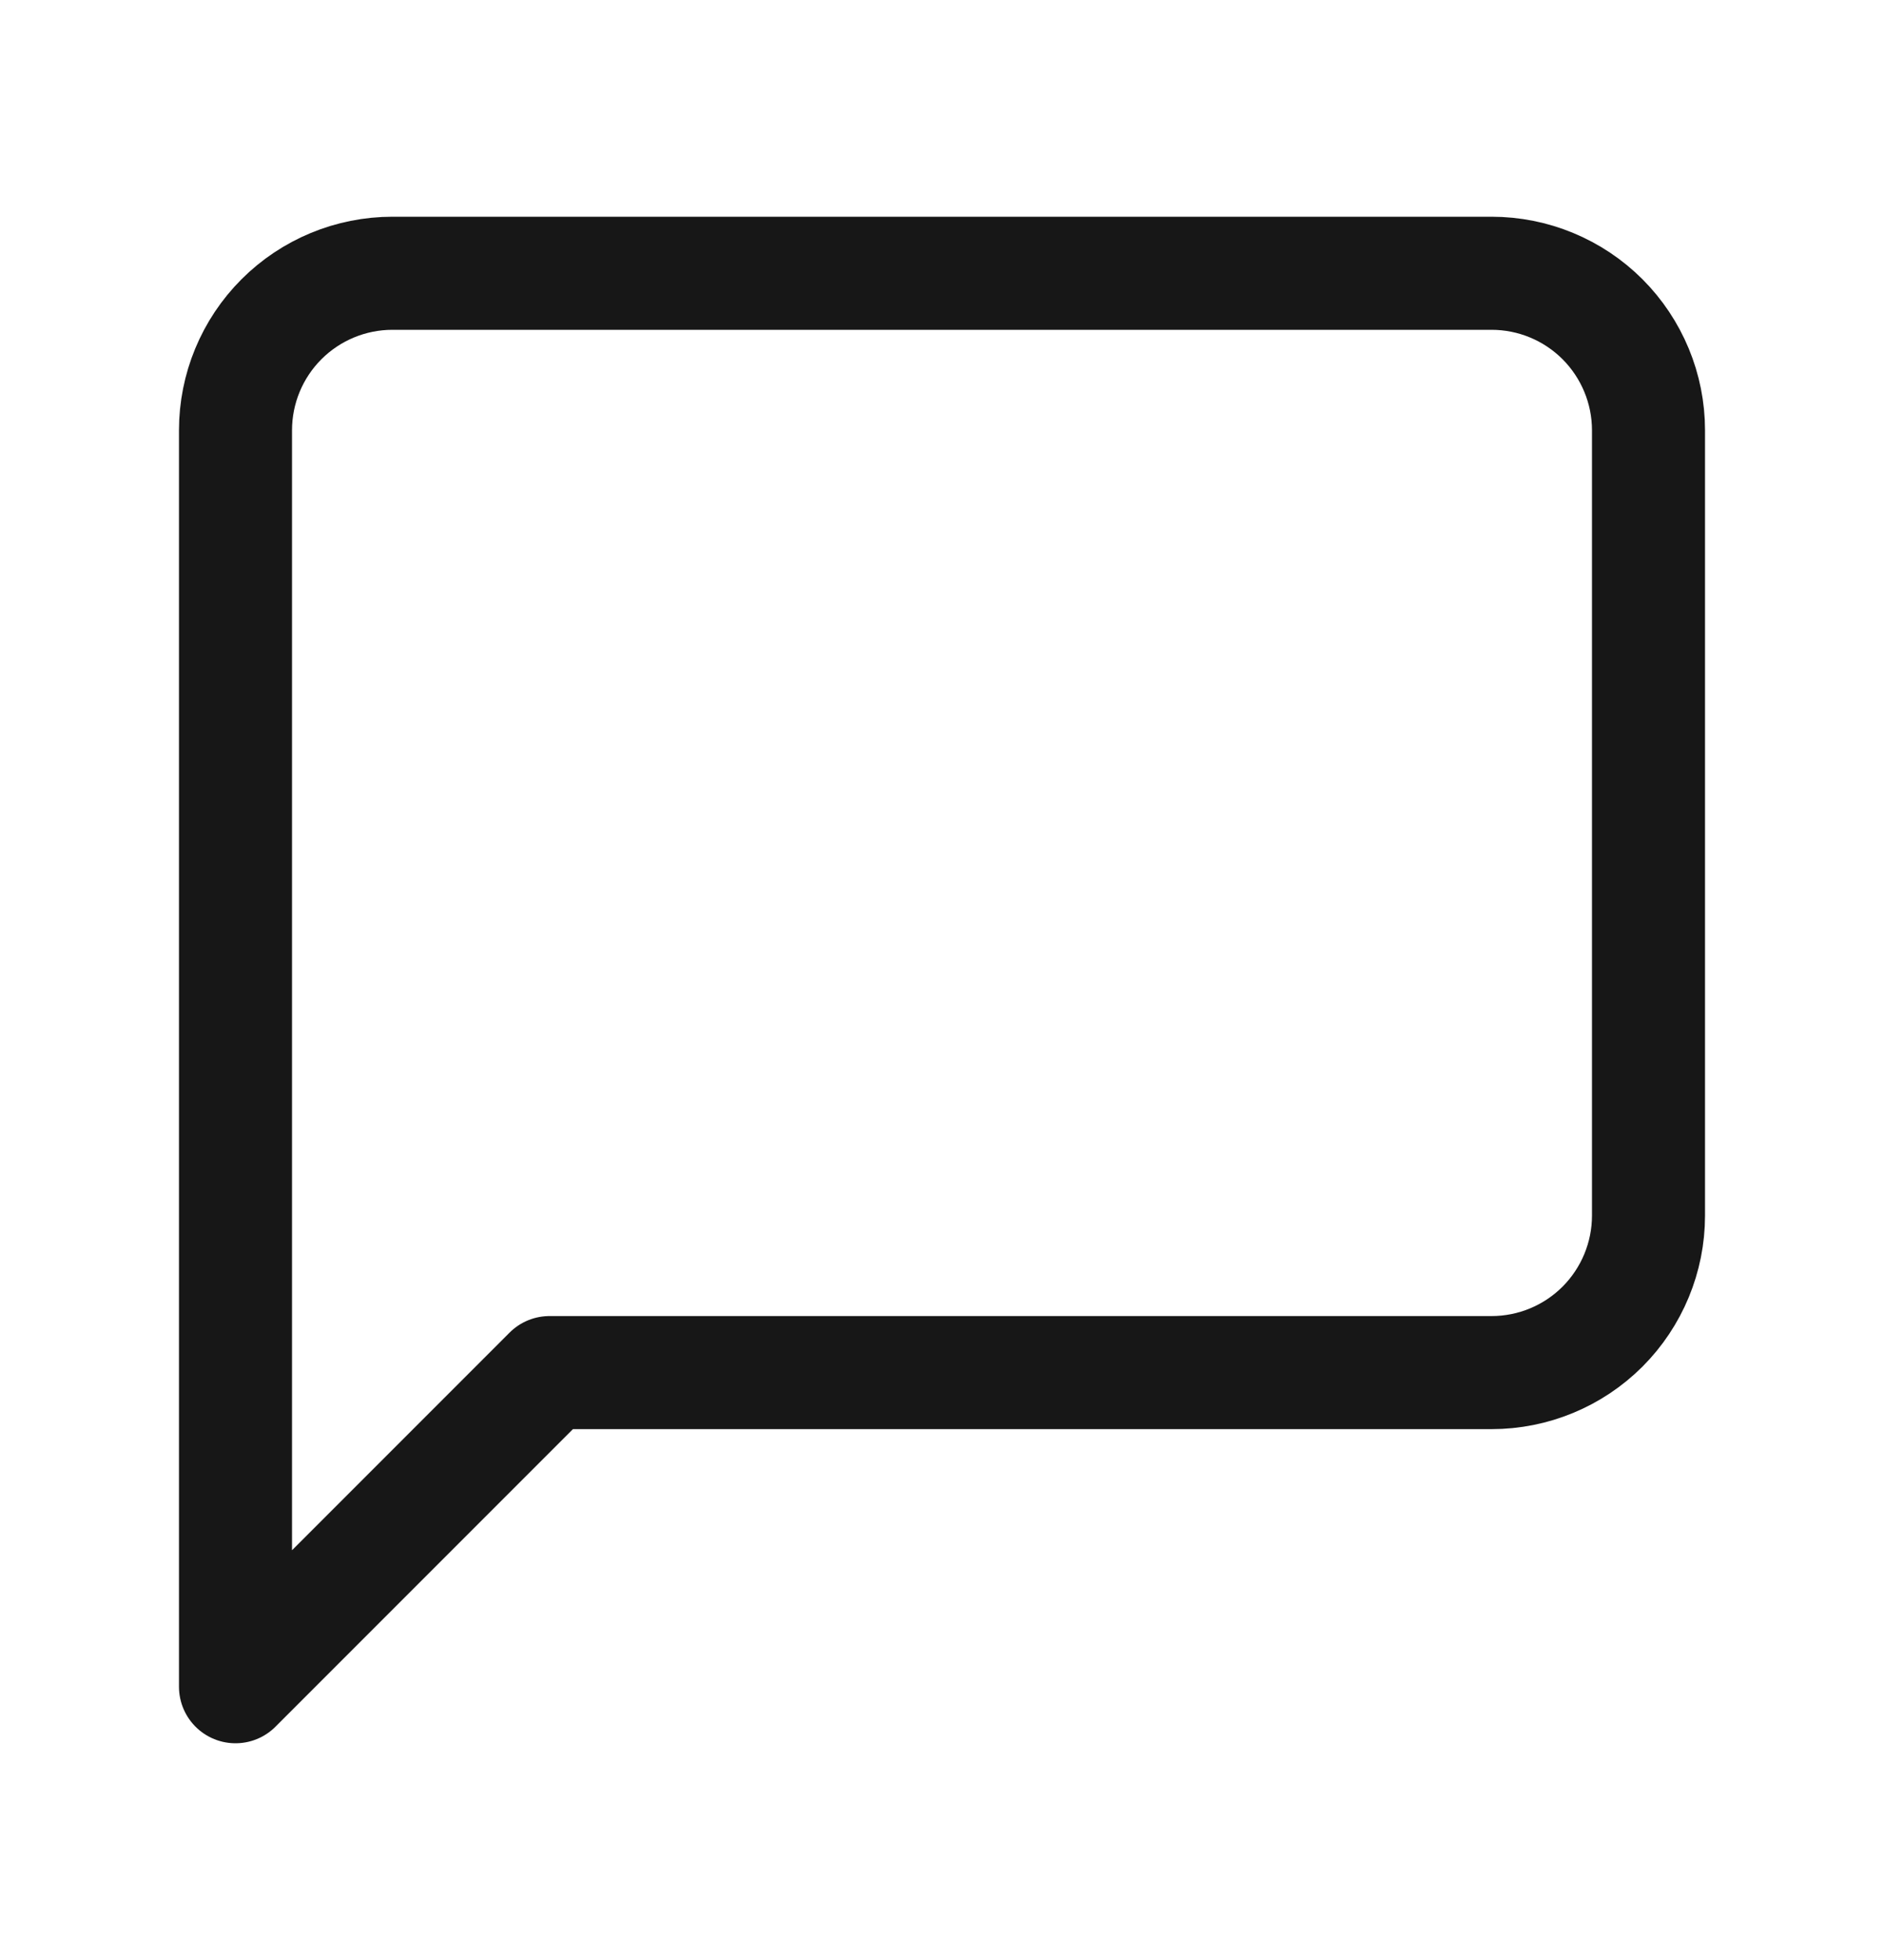 <svg width="25" height="26" viewBox="0 0 25 26" fill="none" xmlns="http://www.w3.org/2000/svg">
<g id="message-square">
<path id="Vector" d="M21.875 16.125C21.875 16.677 21.655 17.207 21.265 17.598C20.874 17.989 20.344 18.208 19.792 18.208H7.292L3.125 22.375V5.708C3.125 5.156 3.344 4.626 3.735 4.235C4.126 3.844 4.656 3.625 5.208 3.625H19.792C20.344 3.625 20.874 3.844 21.265 4.235C21.655 4.626 21.875 5.156 21.875 5.708V16.125Z" stroke="#171717" stroke-width="1.5" stroke-linecap="round" stroke-linejoin="round"/>
</g>
</svg>
